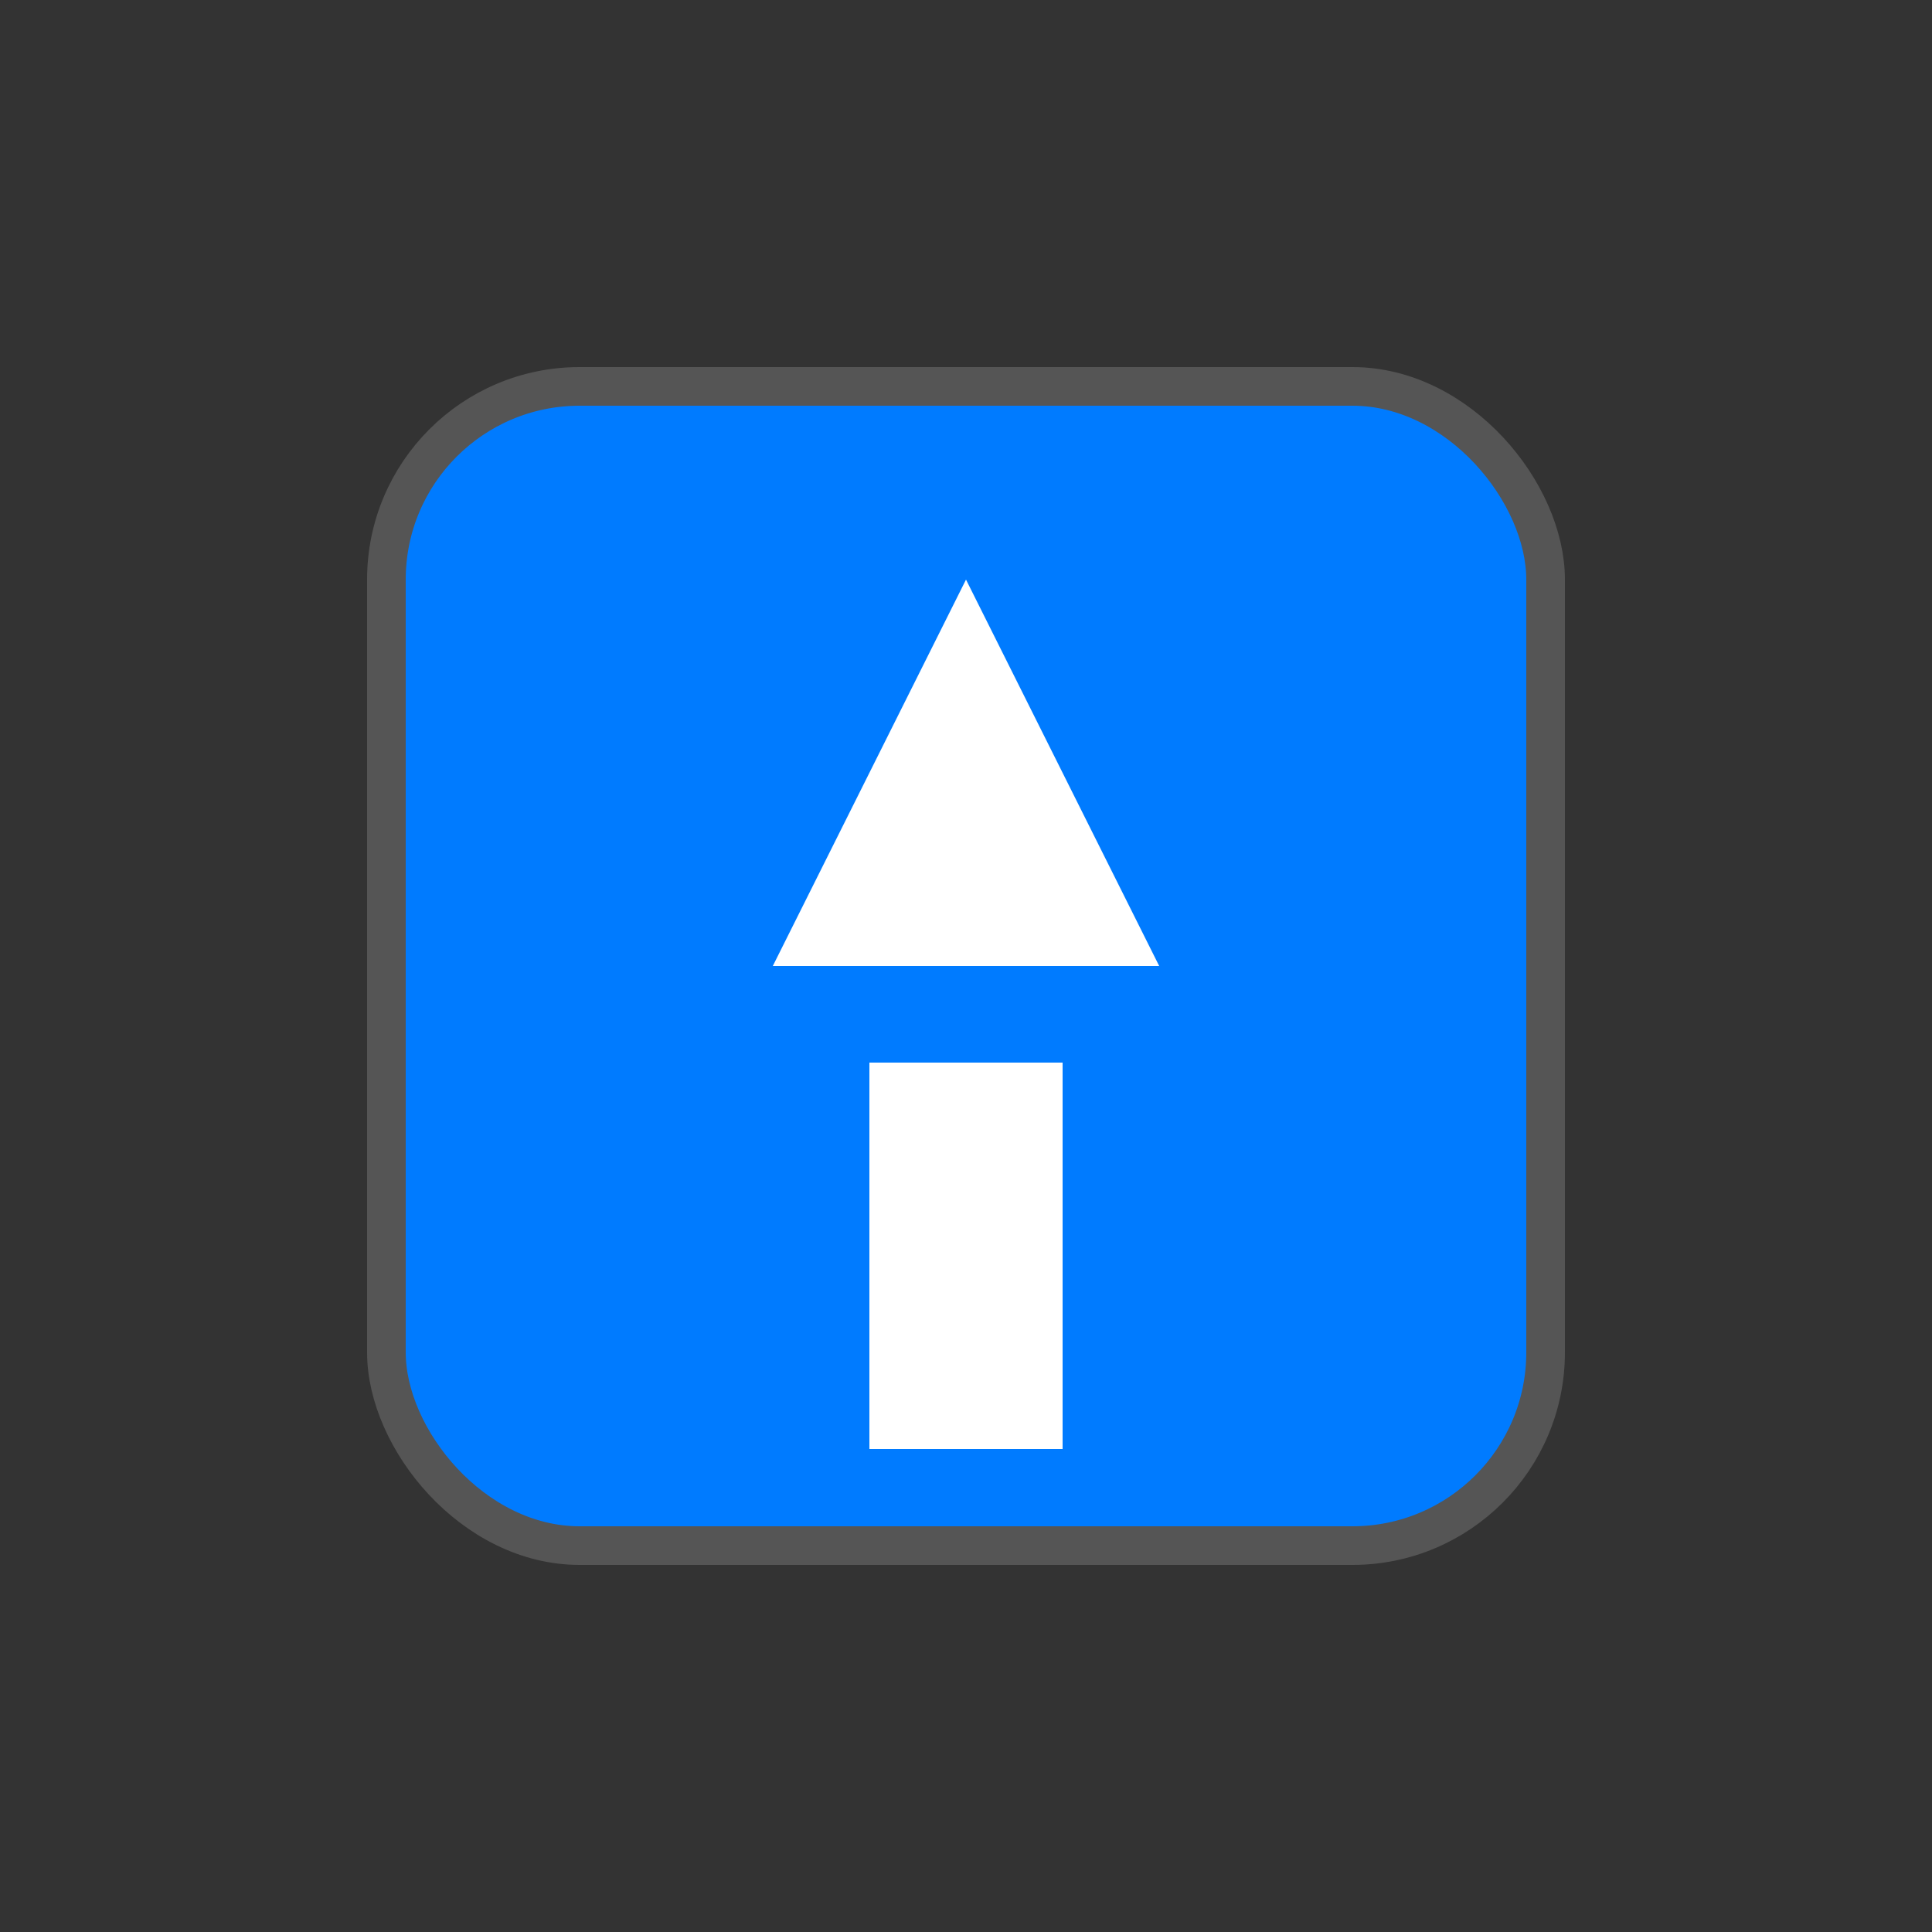 <svg width="100" height="100" viewBox="0 0 100 100" xmlns="http://www.w3.org/2000/svg">
    <rect x="0" y="0" width="100" height="100" fill="#333333" stroke="none"/>
    <rect x="20" y="20" width="60" height="60" rx="10" ry="10" fill="#007BFF" stroke="#555" stroke-width="2"/>
    <polygon points="50,30 60,50 40,50" fill="white"/>
    <rect x="45" y="55" width="10" height="20" fill="white"/>
</svg>
